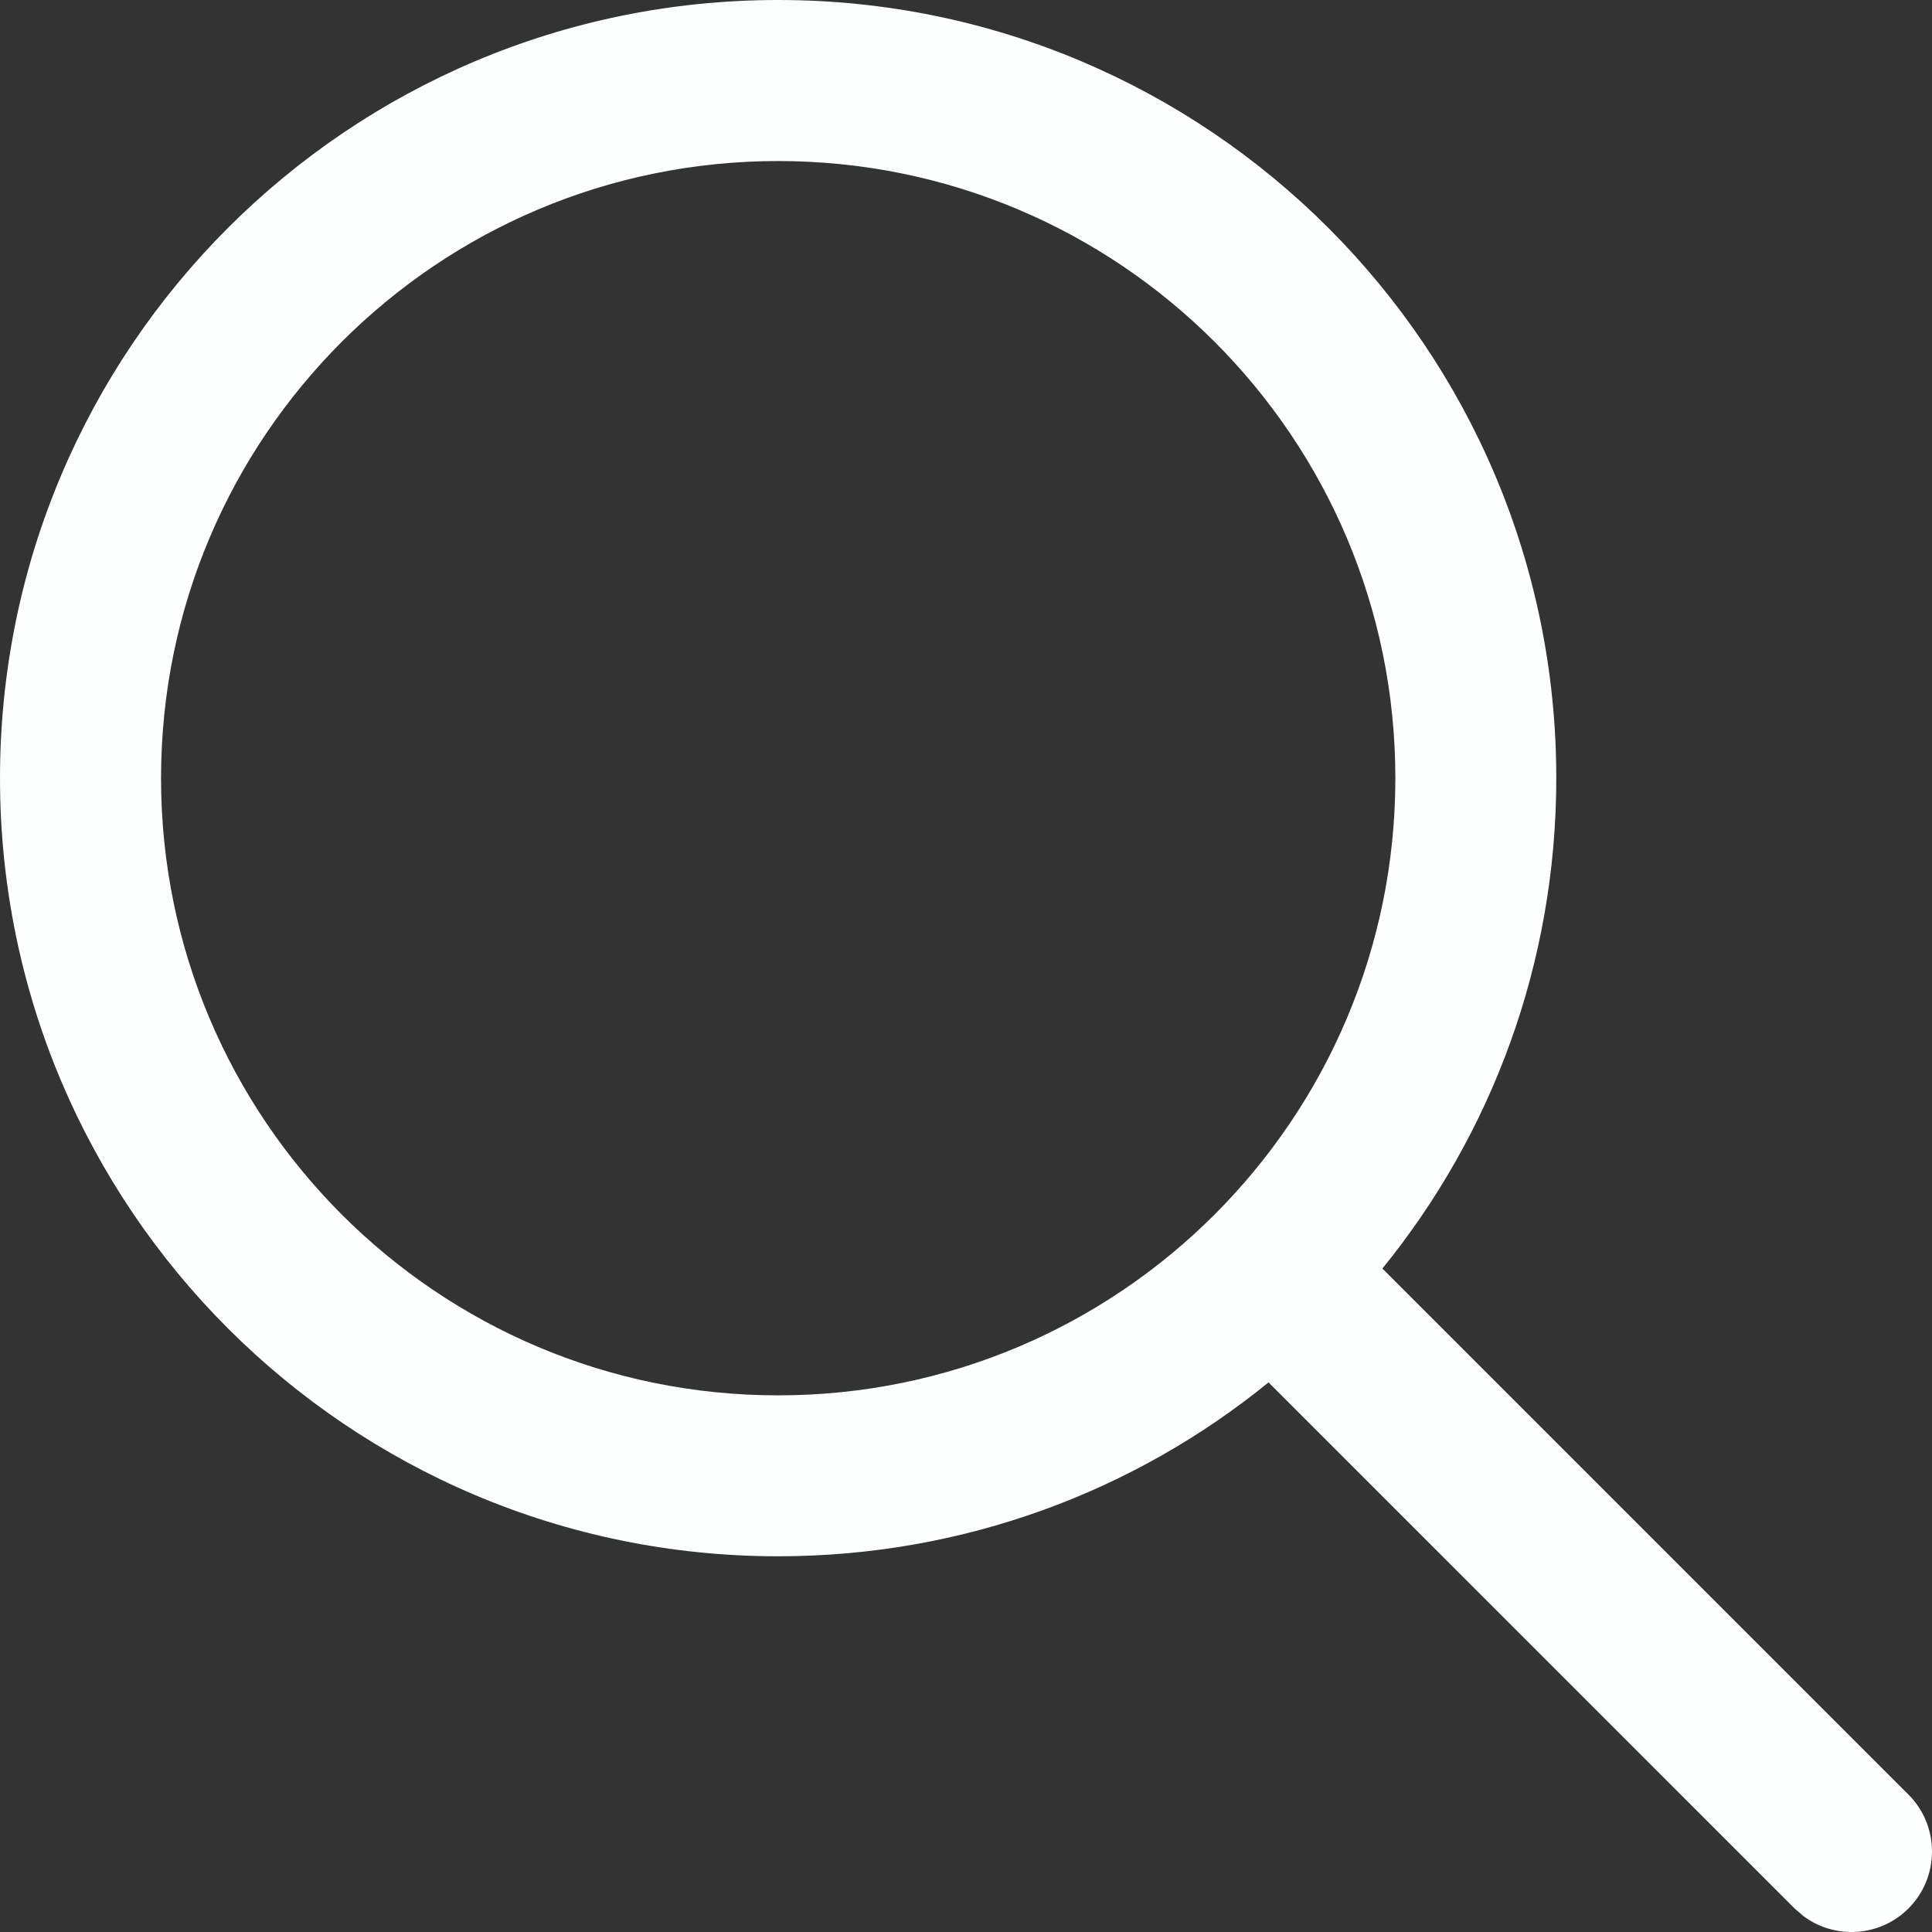 <svg width="17" height="17" viewBox="0 0 17 17" fill="none" xmlns="http://www.w3.org/2000/svg">
<rect x="0" y="0" width="17" height="17" fill="#333333" stroke="none"/>
<path d="M6.847 0C10.629 0 13.694 3.066 13.694 6.847C13.694 8.483 13.121 9.985 12.164 11.162L16.793 15.791C17.069 16.067 17.069 16.516 16.793 16.793C16.541 17.044 16.148 17.067 15.87 16.861L15.791 16.793L11.162 12.164C9.985 13.121 8.483 13.694 6.847 13.694C3.066 13.694 0 10.629 0 6.847C0 3.066 3.066 0 6.847 0ZM6.847 1.417C3.848 1.417 1.417 3.848 1.417 6.847C1.417 9.846 3.848 12.278 6.847 12.278C9.846 12.278 12.278 9.846 12.278 6.847C12.278 3.848 9.846 1.417 6.847 1.417Z" fill="#FDFFFE"/>
</svg>
